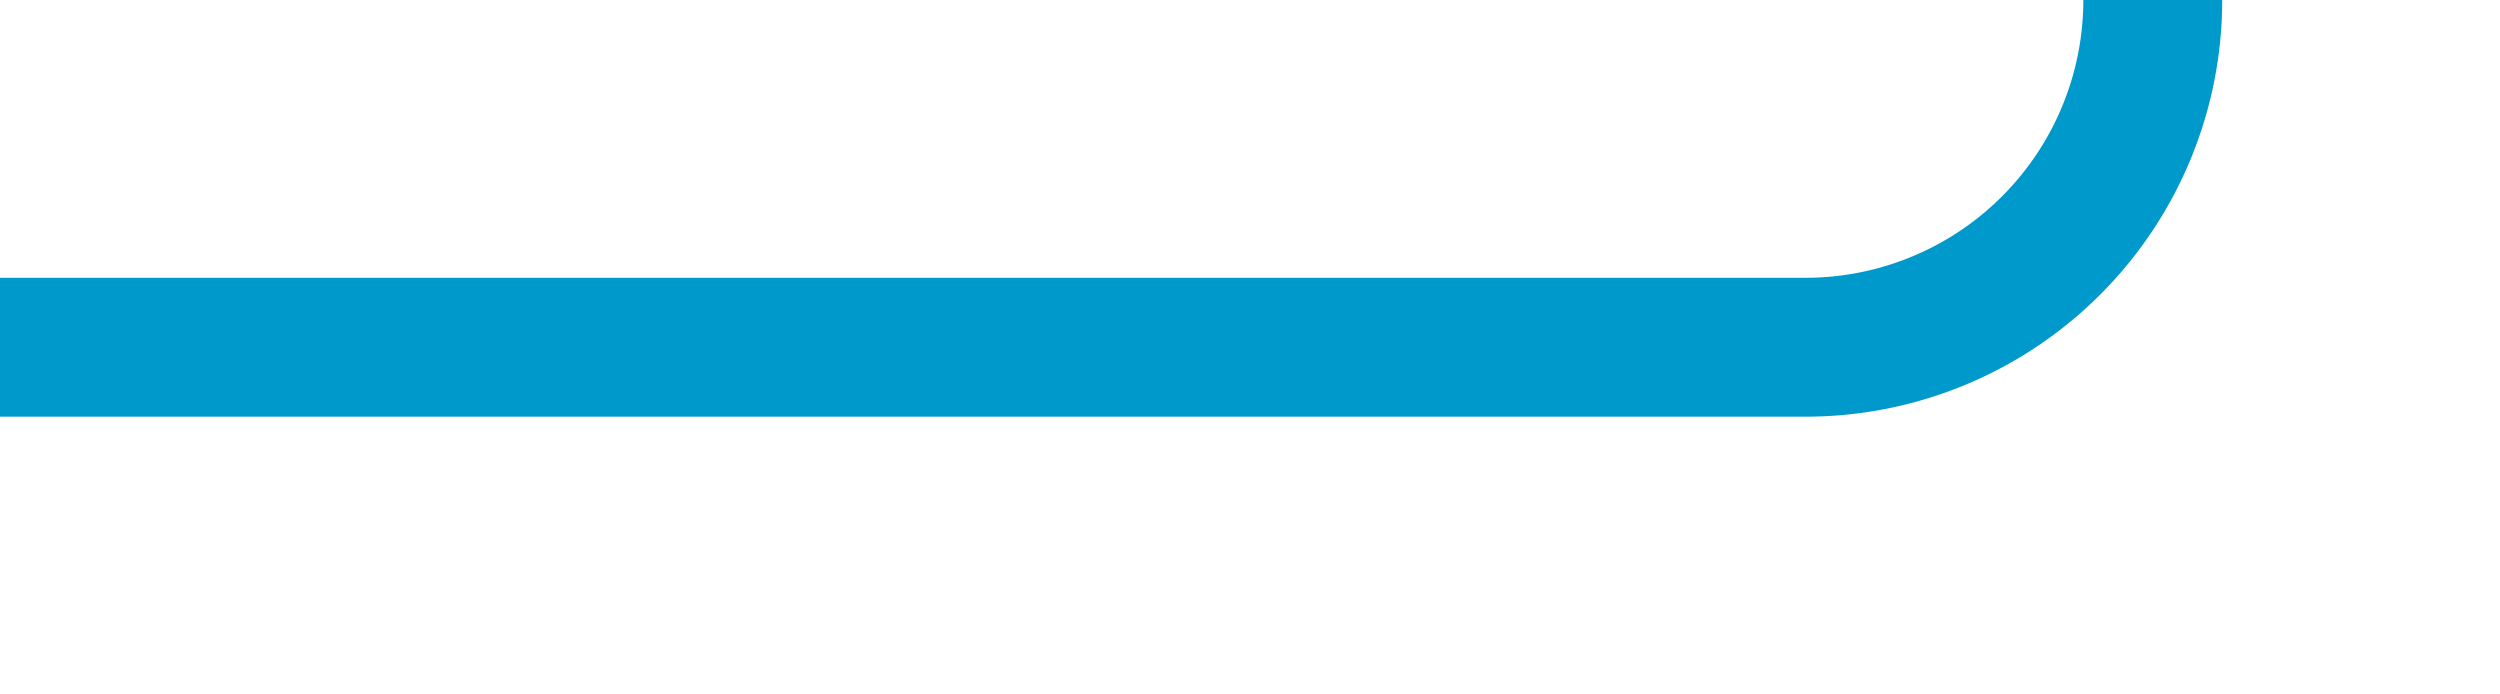 ﻿<?xml version="1.0" encoding="utf-8"?>
<svg version="1.1" xmlns:xlink="http://www.w3.org/1999/xlink" width="36px" height="10px" preserveAspectRatio="xMinYMid meet" viewBox="389 636  36 8" xmlns="http://www.w3.org/2000/svg">
  <path d="M 389 640  L 415 640  A 5 5 0 0 0 420 635 L 420 517  A 5 5 0 0 1 425 512 L 435 512  " stroke-width="2" stroke="#0099cc" fill="none" />
</svg>